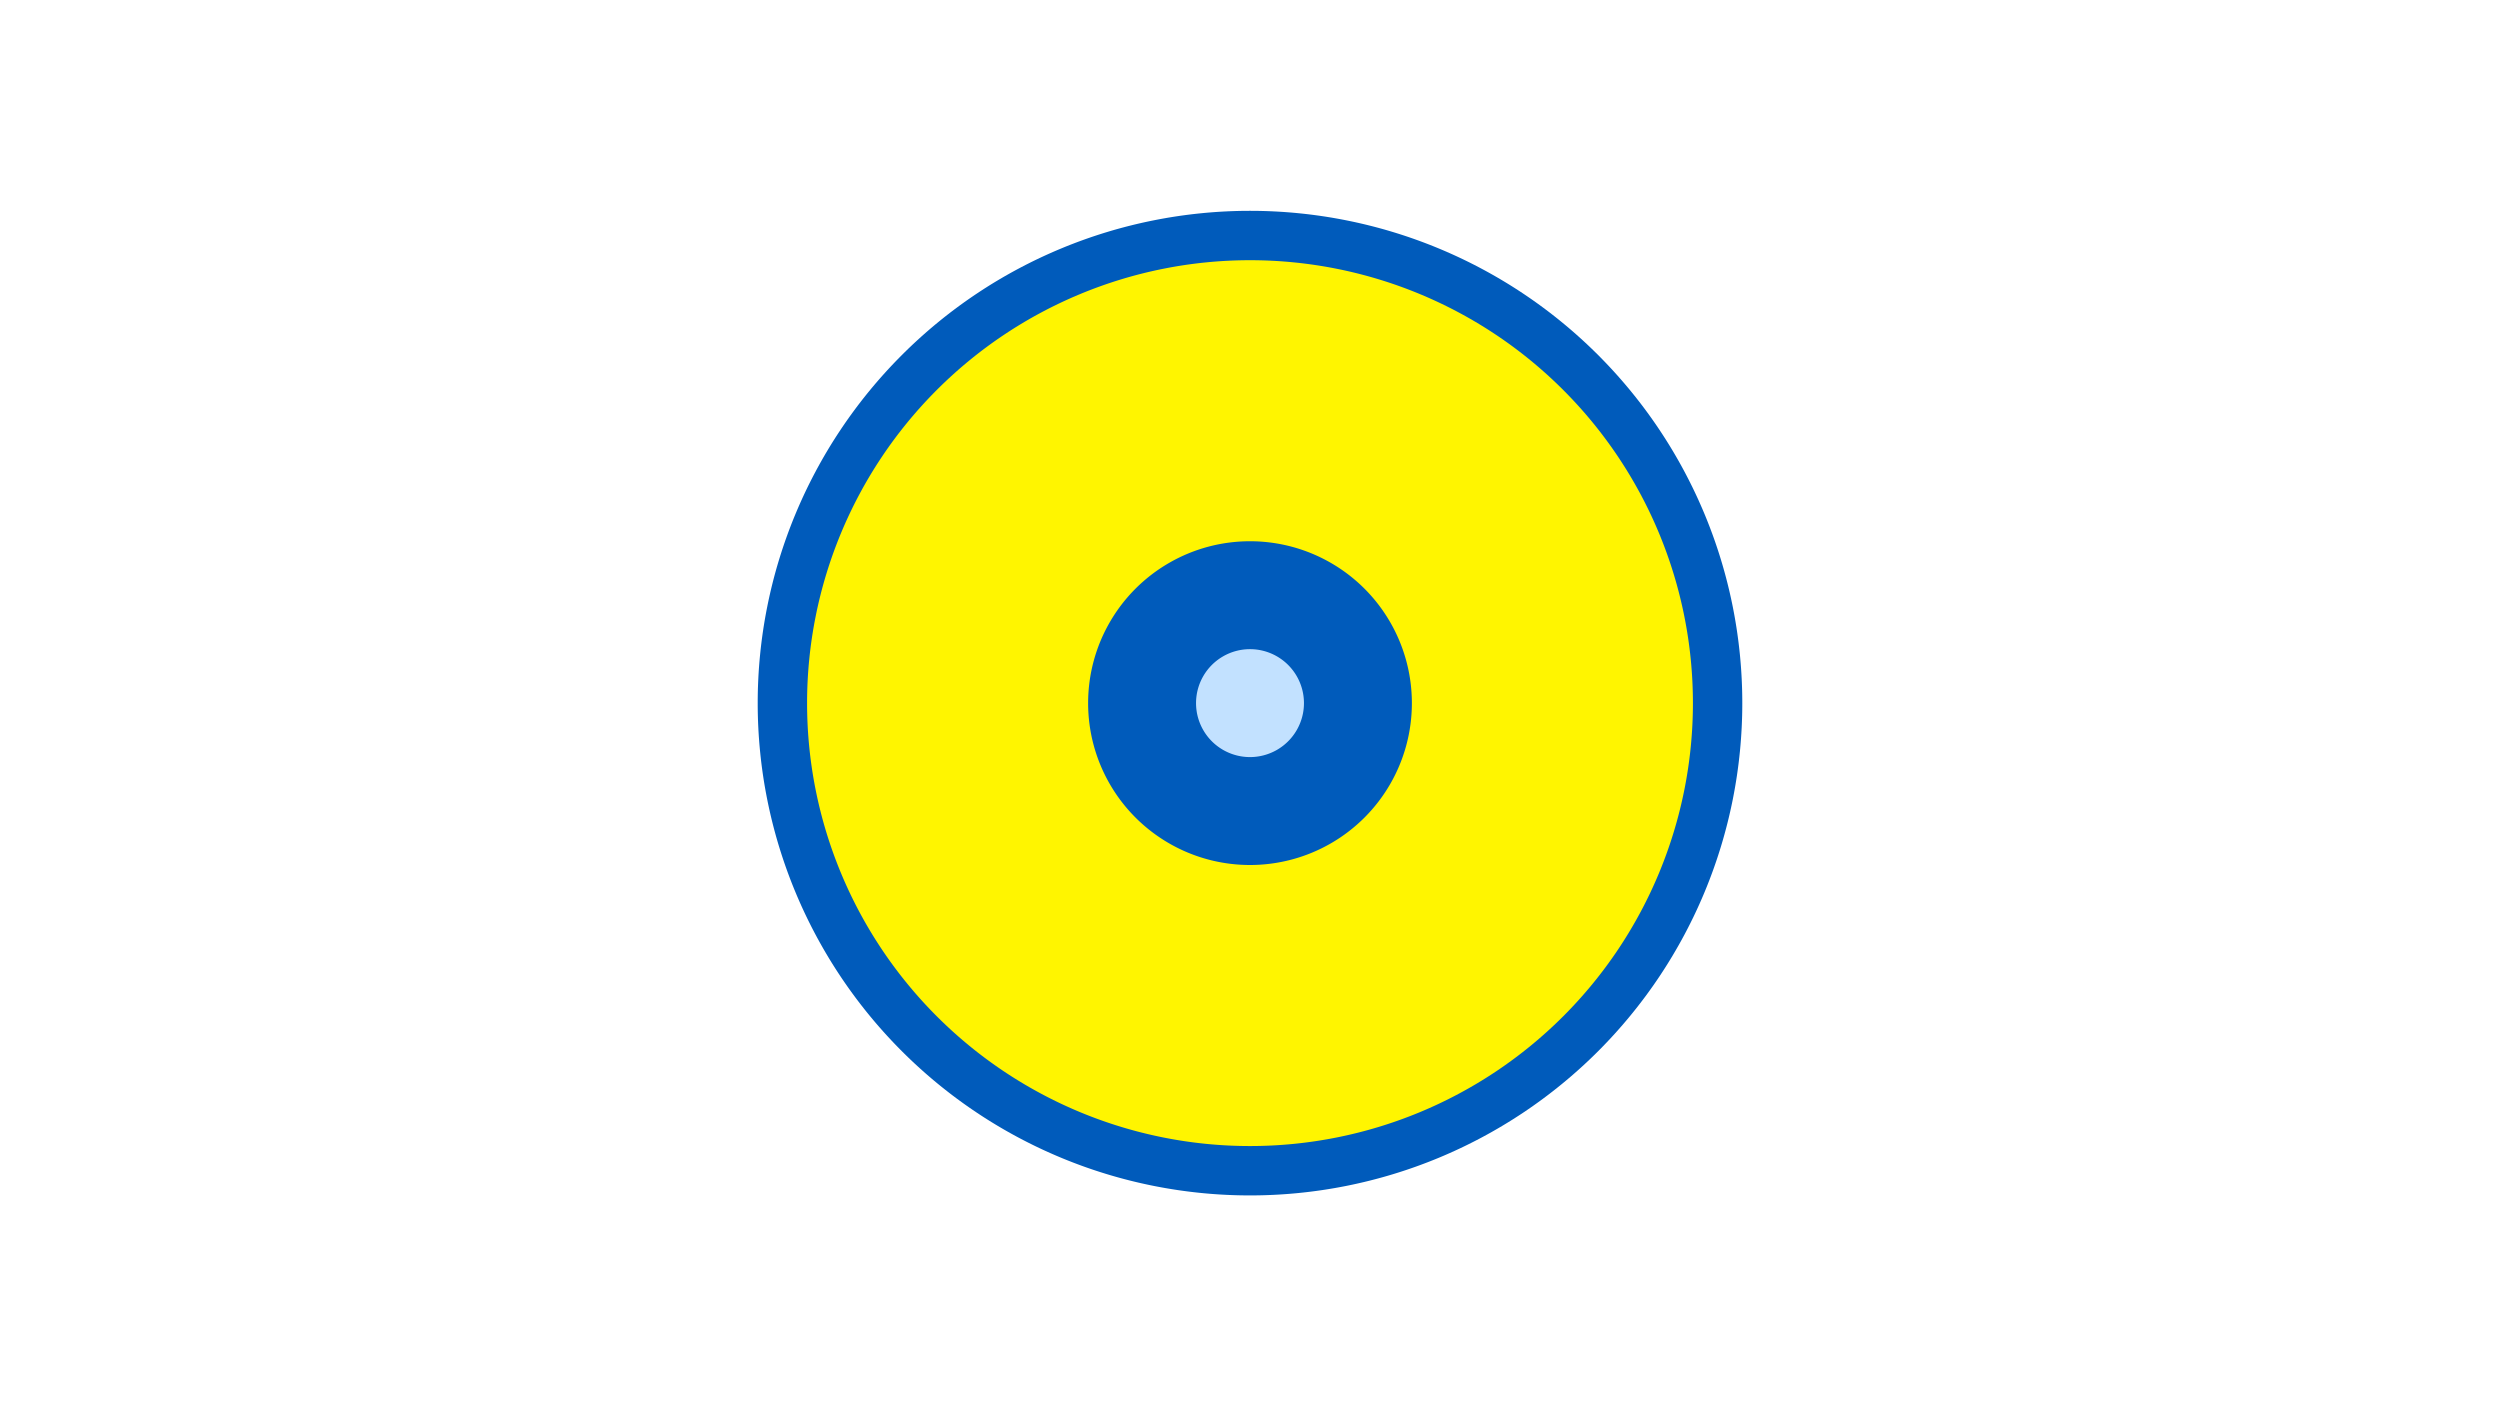 <svg width="1200" height="675" viewBox="-500 -500 1200 675" xmlns="http://www.w3.org/2000/svg"><title>19756-10429176656</title><path d="M-500-500h1200v675h-1200z" fill="#fff"/><path d="M336.3-162.5a236.3 236.3 0 1 1-472.6 0 236.3 236.3 0 1 1 472.6 0z" fill="#005bbb"/><path d="M312.6-162.5a212.6 212.6 0 1 1-425.2 0 212.6 212.6 0 1 1 425.2 0z m-290.3 0a77.7 77.7 0 1 0 155.4 0 77.7 77.7 0 1 0-155.4 0z" fill="#fff500"/><path d="M125.9-162.5a25.9 25.9 0 1 1-51.8 0 25.9 25.9 0 1 1 51.8 0z" fill="#c2e1ff"/></svg>